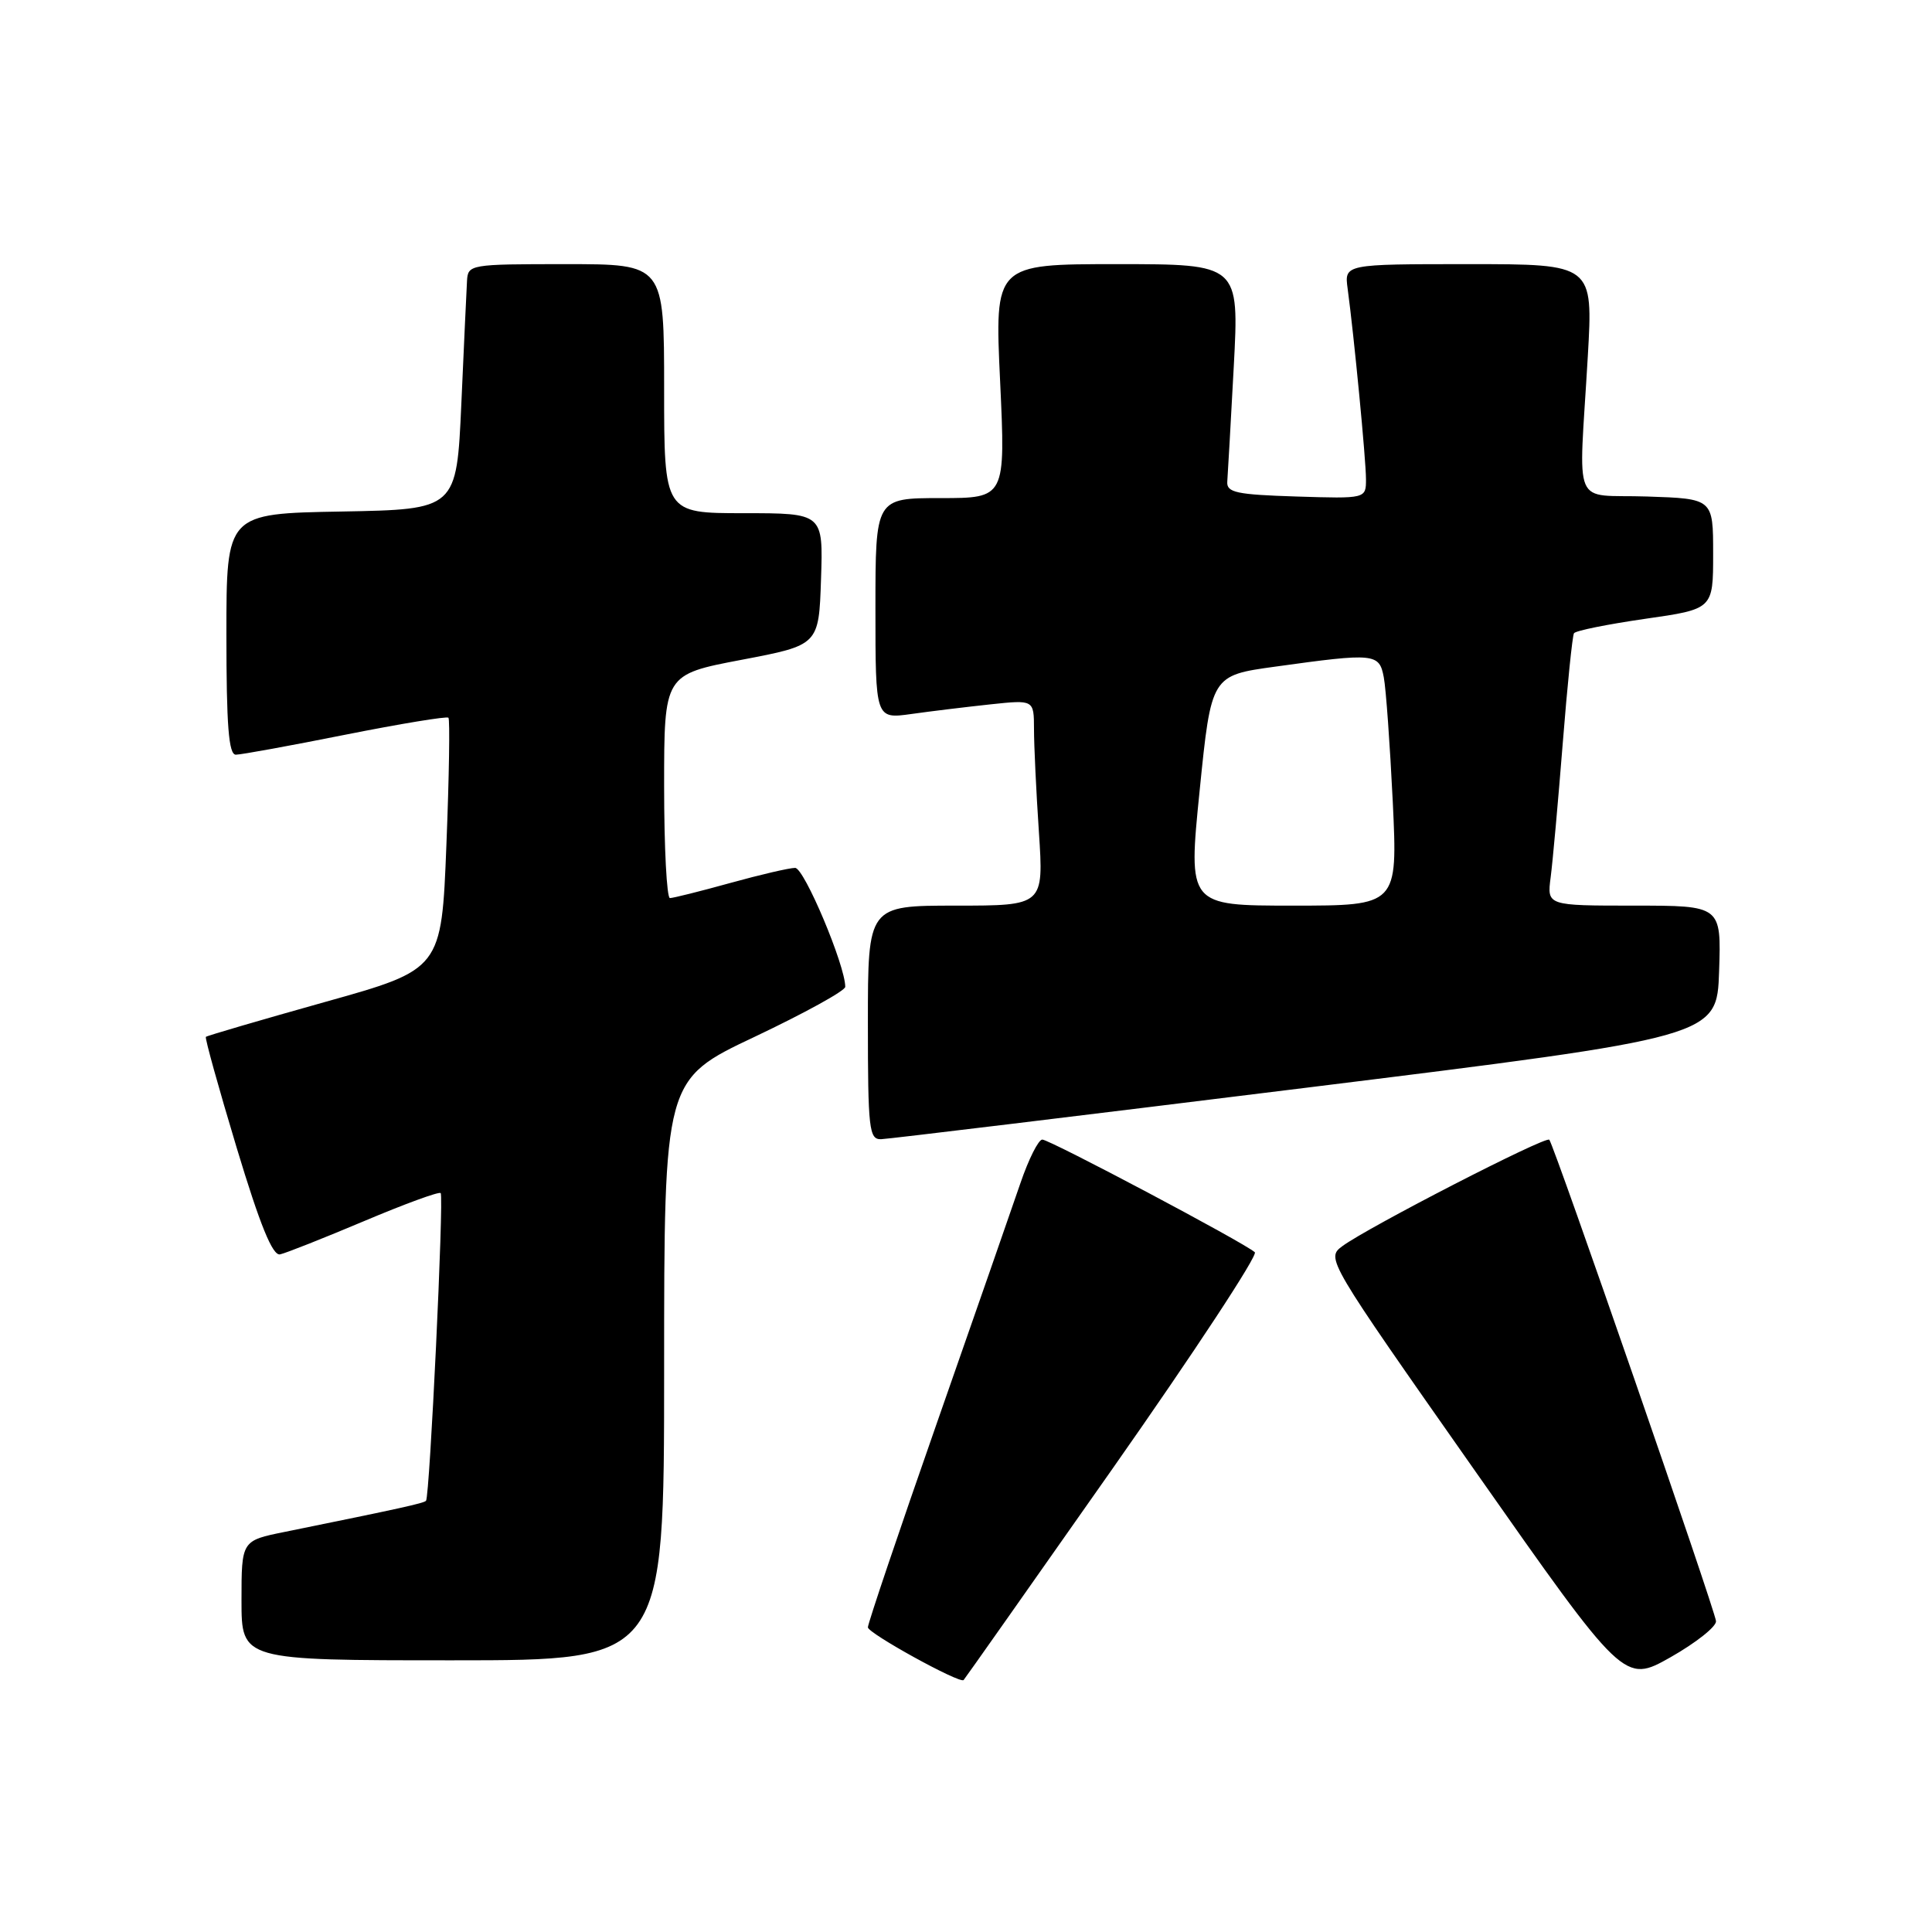 <?xml version="1.0" encoding="UTF-8" standalone="no"?>
<!DOCTYPE svg PUBLIC "-//W3C//DTD SVG 1.1//EN" "http://www.w3.org/Graphics/SVG/1.1/DTD/svg11.dtd" >
<svg xmlns="http://www.w3.org/2000/svg" xmlns:xlink="http://www.w3.org/1999/xlink" version="1.1" viewBox="0 0 256 256">
 <g >
 <path fill="currentColor"
d=" M 147.45 194.56 C 158.23 179.20 166.70 166.32 166.27 165.93 C 164.96 164.71 139.09 151.00 138.11 151.00 C 137.60 151.00 136.30 153.59 135.22 156.75 C 134.14 159.91 129.15 174.24 124.13 188.59 C 119.11 202.94 115.00 215.11 115.00 215.63 C 115.00 216.41 127.11 223.09 127.68 222.62 C 127.78 222.54 136.67 209.91 147.45 194.56 Z  M 227.38 214.81 C 227.25 213.32 205.93 151.75 205.29 151.02 C 204.83 150.49 181.27 162.61 177.87 165.12 C 175.70 166.74 175.77 166.86 195.45 194.90 C 215.21 223.06 215.21 223.06 221.36 219.59 C 224.74 217.67 227.45 215.52 227.38 214.81 Z  M 88.00 181.53 C 88.00 143.05 88.00 143.05 100.00 137.38 C 106.60 134.25 112.00 131.28 112.00 130.76 C 112.00 127.92 106.56 115.00 105.36 115.00 C 104.60 115.00 100.73 115.90 96.76 117.00 C 92.79 118.10 89.19 119.00 88.77 119.00 C 88.35 119.00 88.00 112.34 88.00 104.19 C 88.00 89.38 88.00 89.38 98.25 87.43 C 108.50 85.48 108.50 85.48 108.79 76.74 C 109.08 68.00 109.08 68.00 98.54 68.00 C 88.00 68.00 88.00 68.00 88.00 51.50 C 88.00 35.00 88.00 35.00 75.00 35.00 C 62.22 35.00 62.00 35.04 61.88 37.25 C 61.81 38.49 61.47 45.80 61.13 53.50 C 60.50 67.50 60.50 67.50 45.25 67.78 C 30.00 68.05 30.00 68.05 30.00 84.03 C 30.00 96.14 30.30 100.00 31.25 100.00 C 31.94 100.00 38.47 98.81 45.77 97.35 C 53.07 95.90 59.21 94.89 59.42 95.10 C 59.63 95.32 59.51 102.91 59.15 111.97 C 58.50 128.45 58.50 128.45 43.02 132.78 C 34.51 135.17 27.43 137.24 27.28 137.39 C 27.13 137.54 28.97 144.15 31.36 152.08 C 34.46 162.35 36.12 166.42 37.11 166.21 C 37.87 166.05 42.89 164.06 48.25 161.80 C 53.62 159.53 58.18 157.86 58.39 158.09 C 58.84 158.57 56.94 198.33 56.45 198.86 C 56.14 199.19 53.10 199.86 37.75 202.98 C 32.00 204.14 32.00 204.14 32.00 212.07 C 32.00 220.00 32.00 220.00 60.00 220.00 C 88.00 220.00 88.00 220.00 88.00 181.53 Z  M 173.00 144.14 C 227.50 137.39 227.50 137.39 227.79 128.69 C 228.08 120.00 228.08 120.00 216.53 120.00 C 204.98 120.00 204.98 120.00 205.47 116.25 C 205.74 114.19 206.46 106.20 207.07 98.51 C 207.68 90.81 208.35 84.24 208.56 83.91 C 208.76 83.57 213.00 82.72 217.97 82.00 C 227.00 80.71 227.00 80.71 227.00 73.39 C 227.00 66.08 227.00 66.08 218.25 65.79 C 208.14 65.45 209.19 67.93 210.39 47.25 C 211.10 35.00 211.10 35.00 194.61 35.00 C 178.13 35.00 178.13 35.00 178.57 38.25 C 179.42 44.54 181.00 60.95 181.00 63.50 C 181.00 66.08 181.00 66.08 171.75 65.79 C 163.84 65.54 162.52 65.26 162.62 63.83 C 162.69 62.92 163.08 56.06 163.48 48.58 C 164.20 35.00 164.20 35.00 148.00 35.00 C 131.79 35.00 131.79 35.00 132.52 50.50 C 133.24 66.00 133.24 66.00 124.62 66.00 C 116.00 66.00 116.00 66.00 116.00 80.64 C 116.00 95.27 116.00 95.27 120.75 94.61 C 123.36 94.24 128.09 93.67 131.25 93.33 C 137.00 92.72 137.00 92.72 137.01 96.61 C 137.01 98.75 137.30 104.89 137.66 110.25 C 138.30 120.00 138.30 120.00 126.65 120.00 C 115.00 120.00 115.00 120.00 115.00 135.50 C 115.00 149.62 115.16 151.00 116.75 150.95 C 117.71 150.92 143.02 147.85 173.00 144.14 Z  M 158.96 104.75 C 160.50 89.50 160.50 89.50 169.00 88.33 C 182.18 86.50 182.76 86.56 183.36 89.75 C 183.65 91.26 184.18 98.69 184.55 106.25 C 185.20 120.00 185.20 120.00 171.31 120.00 C 157.42 120.00 157.42 120.00 158.96 104.75 Z "/>
</g>
</svg>